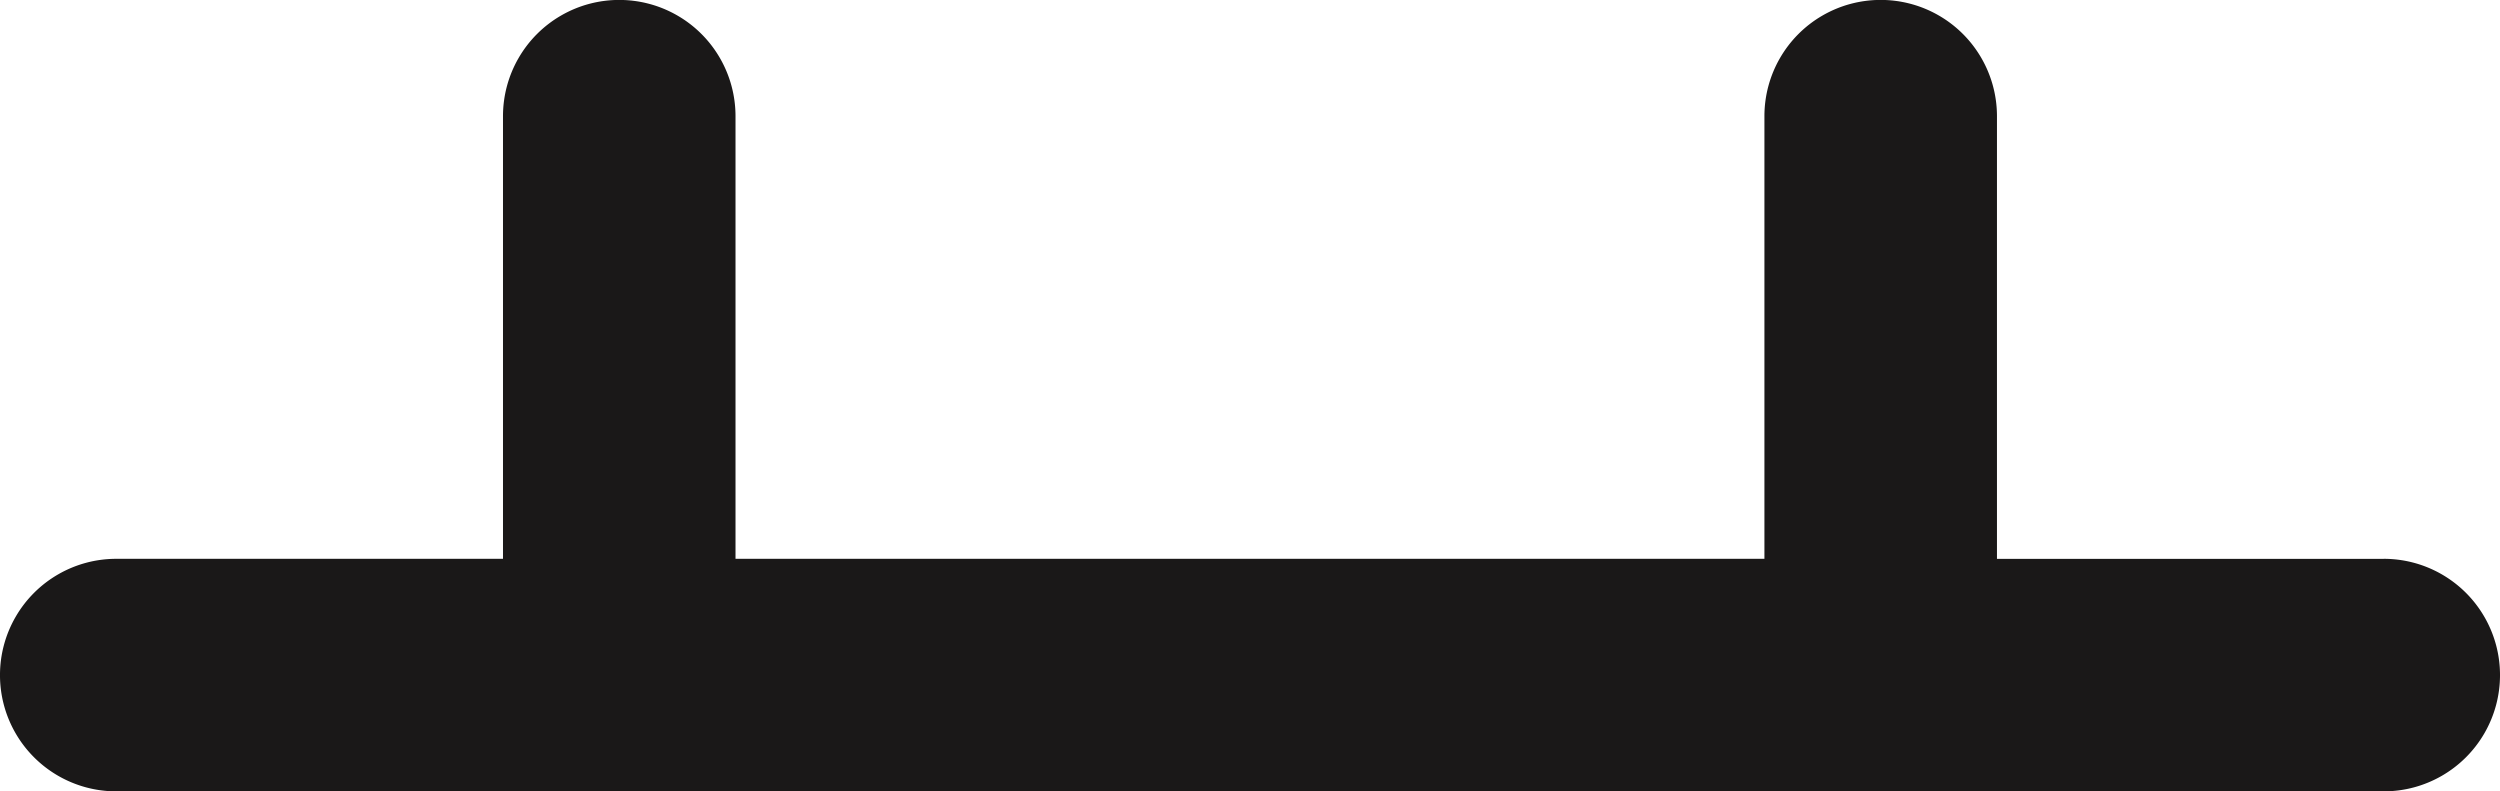 <svg xmlns="http://www.w3.org/2000/svg" width="114.291" height="36.181" viewBox="0 0 114.291 36.181">
  <path id="Path_4624" data-name="Path 4624" d="M274.182,482.638H256.5V462.4a5.315,5.315,0,0,0-10.631,0v20.235H198.831V462.4a5.315,5.315,0,1,0-10.63,0v20.235H170.521a5.315,5.315,0,0,0,0,10.631H274.182a5.315,5.315,0,0,0,0-10.631" transform="translate(-165.206 -457.088)" fill="#1a1818"/>
</svg>
